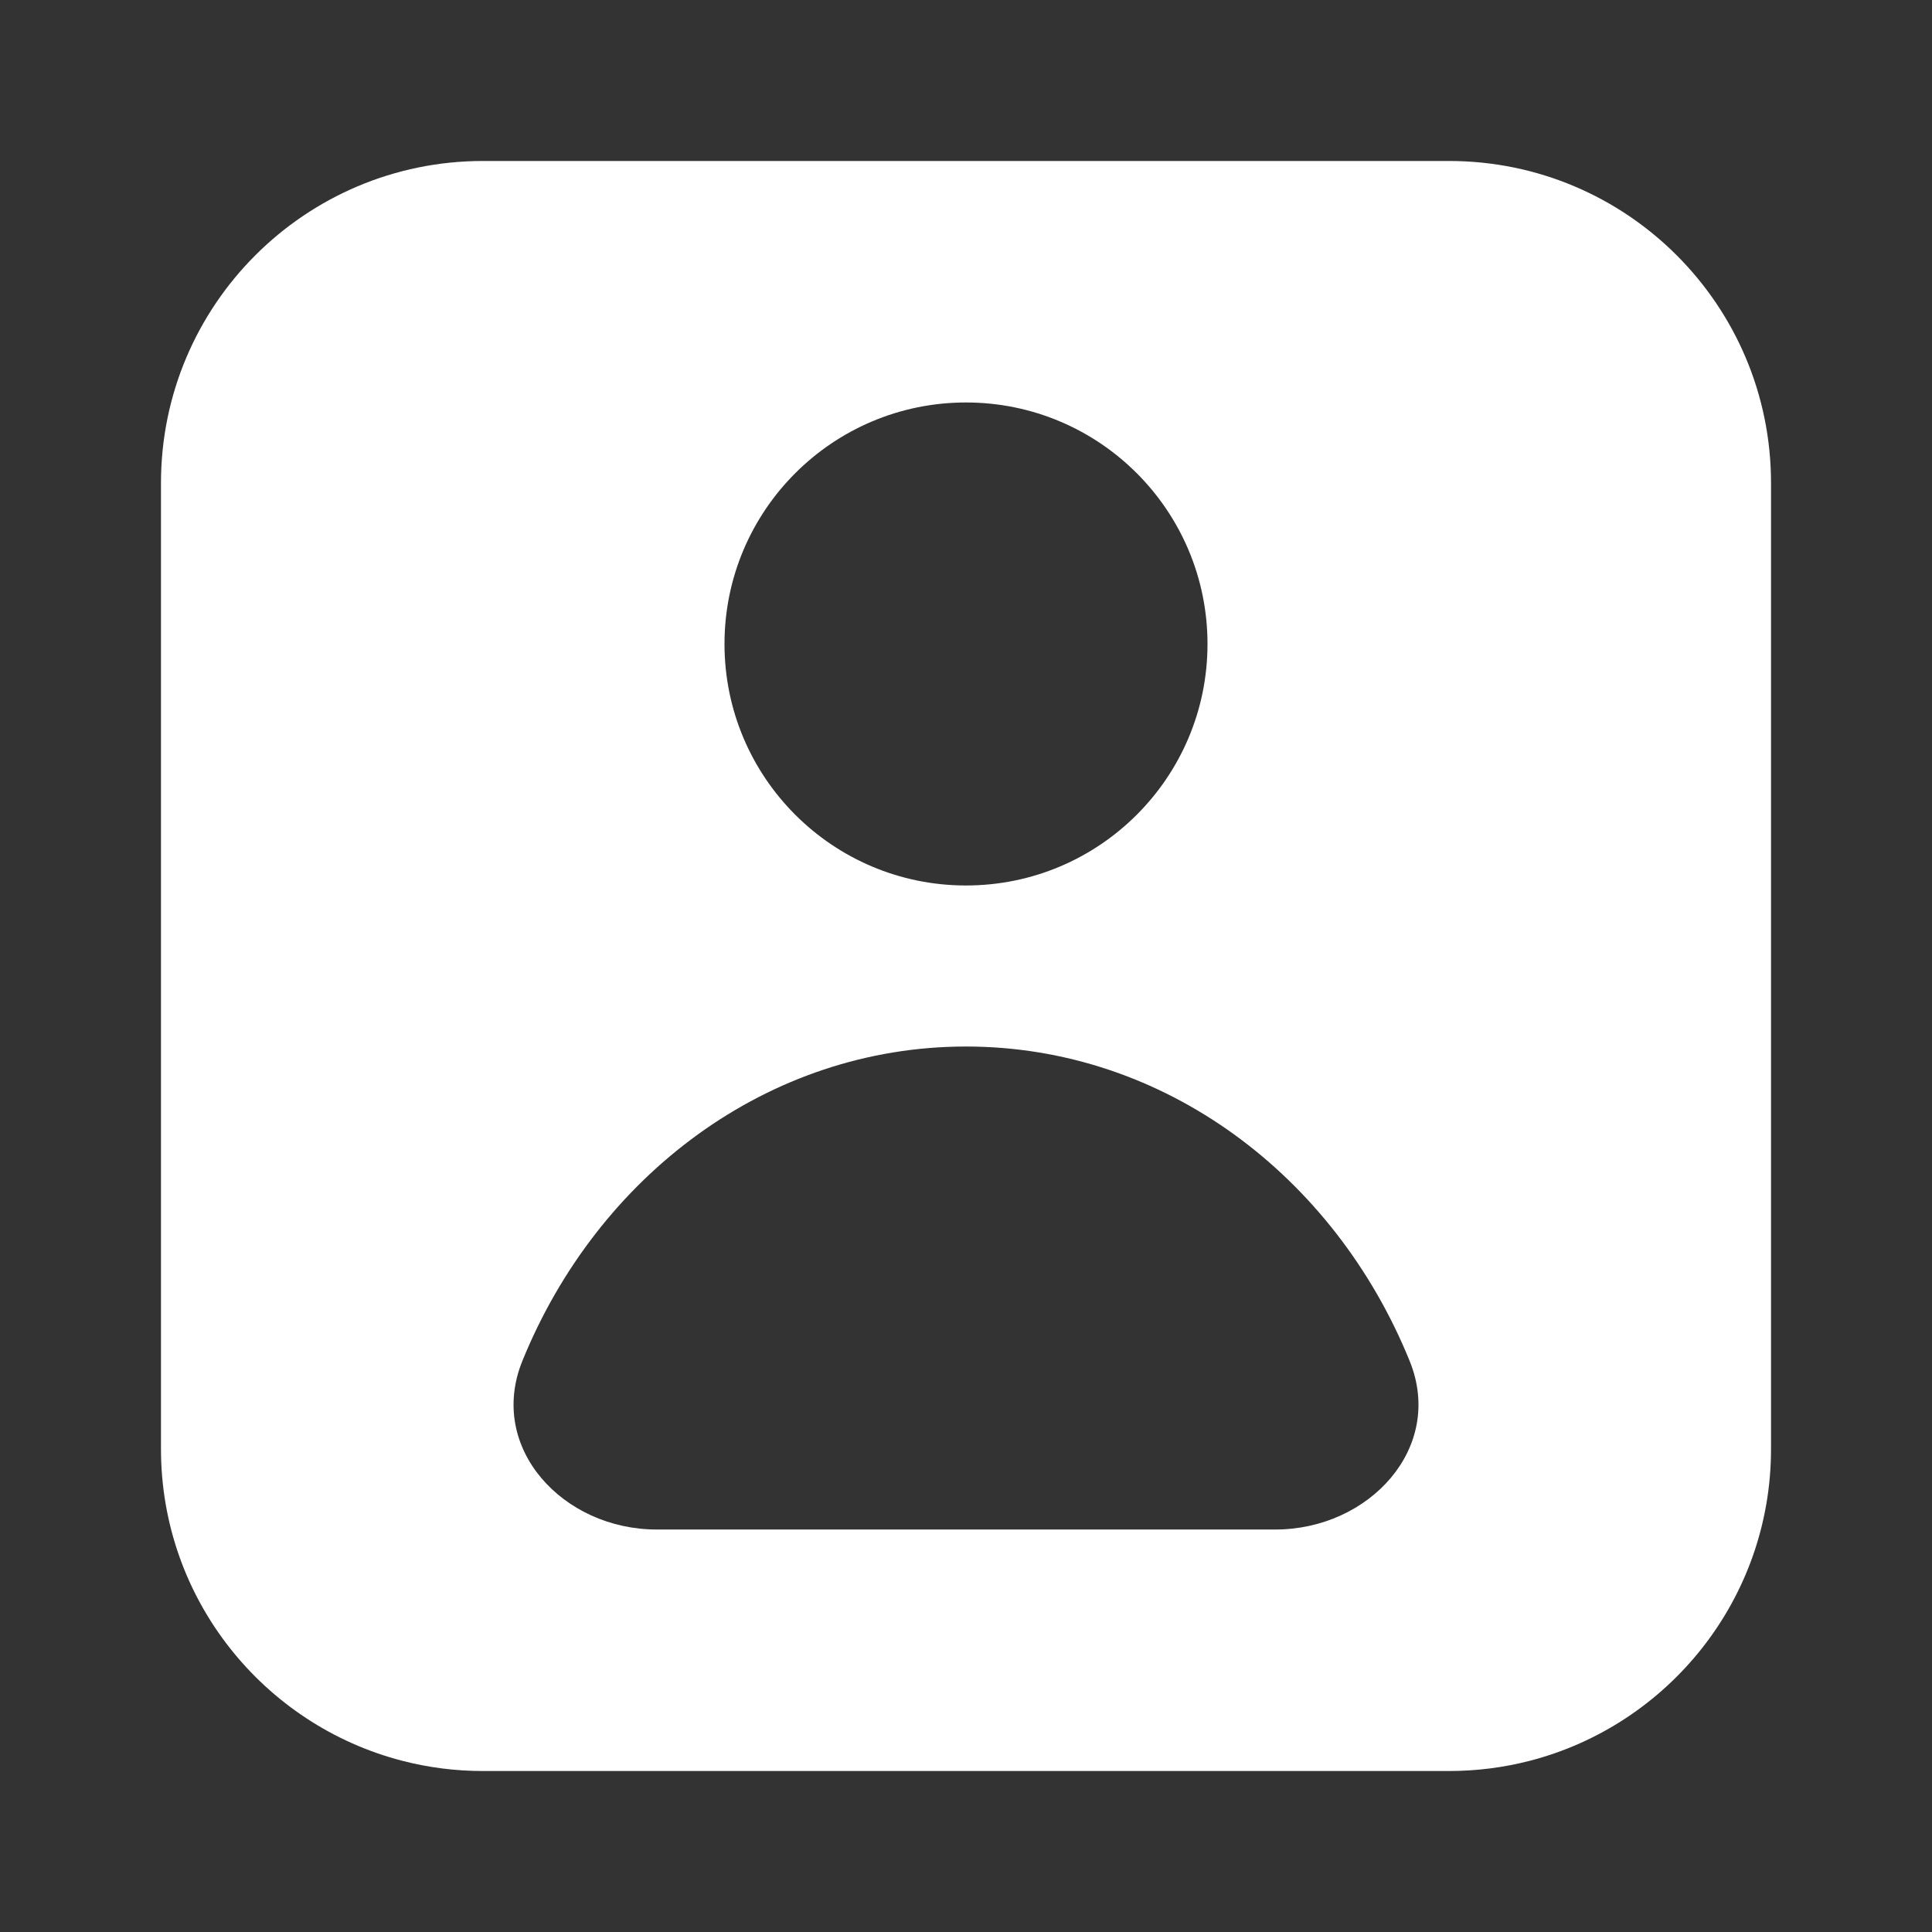 <svg width="28" height="28" viewBox="0 0 28 28" fill="none" xmlns="http://www.w3.org/2000/svg">
<rect x="0" y="0" width="28" height="28" fill="#333333" stroke="none"/>
<g id="Icon/User Rectangle/Solid">
<path id="Subtract" fill-rule="evenodd" clip-rule="evenodd" d="M21 2.333H7C4.423 2.333 2.333 4.423 2.333 7V21C2.333 23.175 3.821 25.002 5.835 25.52C6.207 25.616 6.598 25.667 7 25.667H21C21.402 25.667 21.793 25.616 22.166 25.52C24.179 25.002 25.667 23.175 25.667 21V7C25.667 4.423 23.578 2.333 21 2.333ZM14 15.167C16.872 15.167 19.341 17.041 20.43 19.725C20.941 20.984 19.841 22.167 18.483 22.167H9.517C8.159 22.167 7.06 20.984 7.57 19.725C8.659 17.041 11.128 15.167 14 15.167ZM14 5.833C15.933 5.833 17.5 7.4 17.5 9.333C17.5 11.266 15.933 12.833 14 12.833C12.067 12.833 10.5 11.266 10.5 9.333C10.5 7.4 12.067 5.833 14 5.833Z" fill="white"/>
</g>
</svg>
